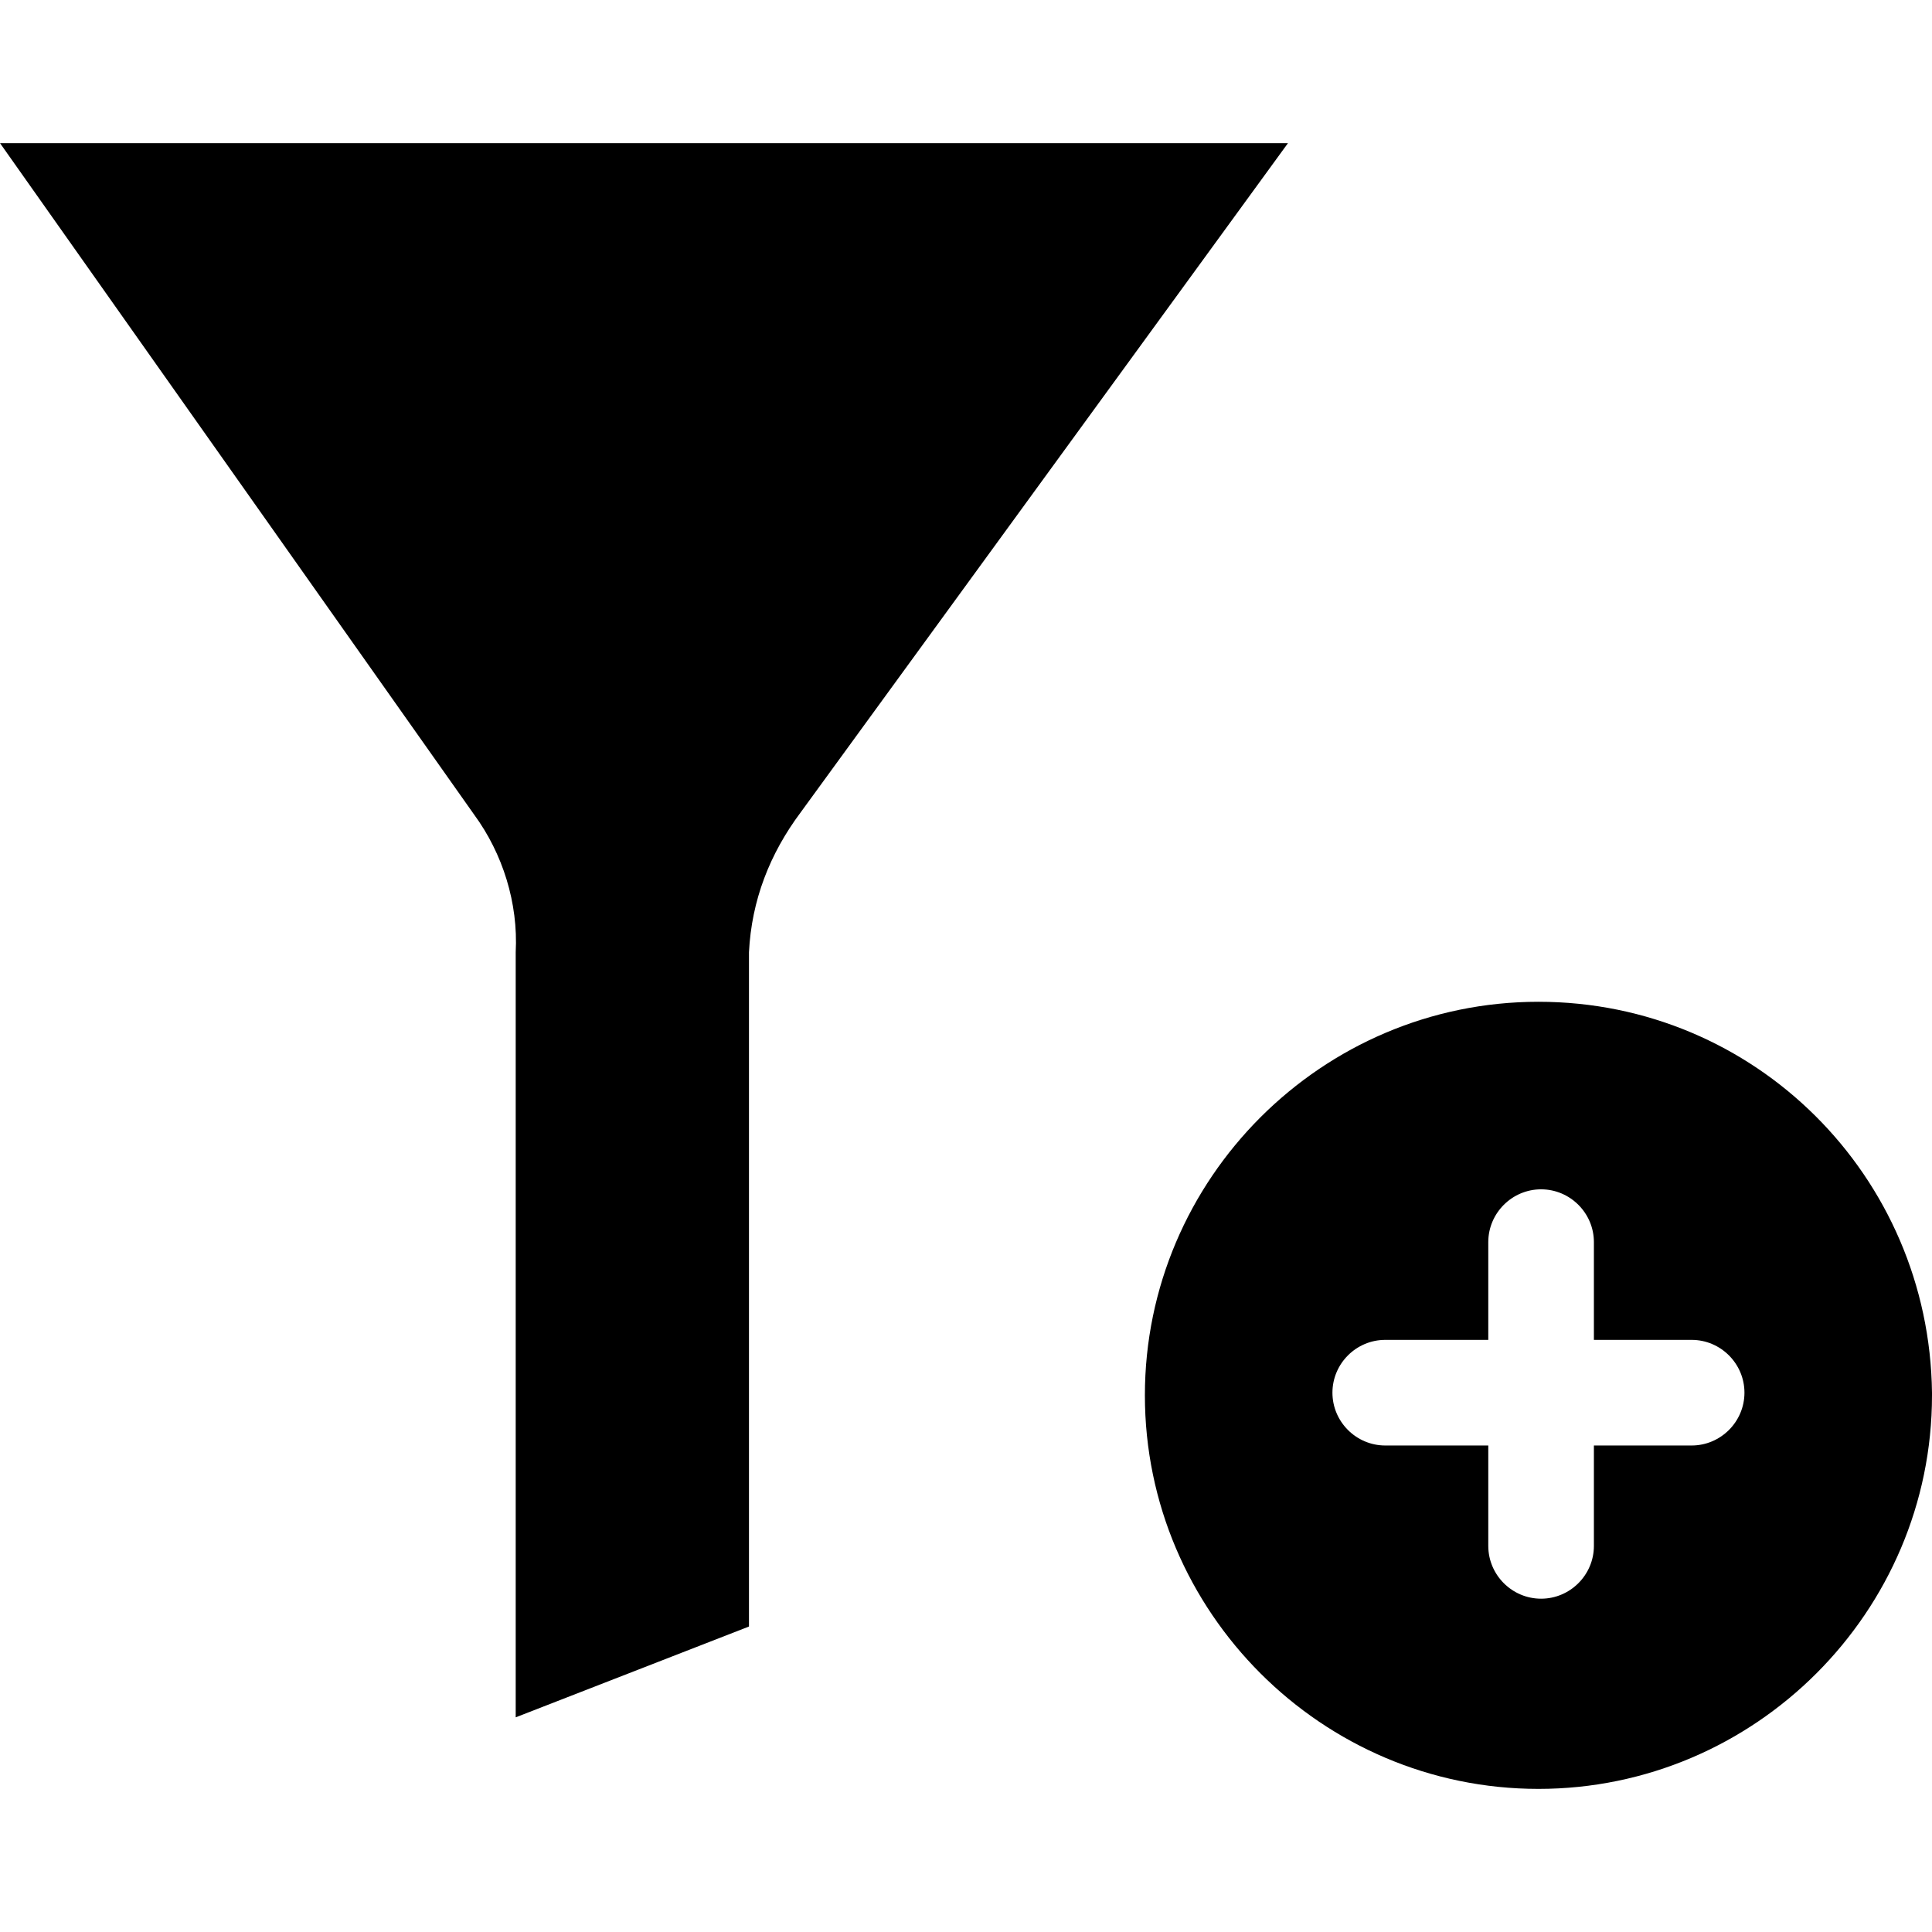 <?xml version="1.0" encoding="UTF-8"?>
<svg width="27px" height="27px" viewBox="0 0 27 27" version="1.1" xmlns="http://www.w3.org/2000/svg" xmlns:xlink="http://www.w3.org/1999/xlink">
    <!-- Generator: Sketch 52.2 (67145) - http://www.bohemiancoding.com/sketch -->
    <g stroke="none" stroke-width="1" fill="none" fill-rule="evenodd">
        <g id="Group" transform="translate(0, 2)" fill="currentColor">
            <path d="M-9.09494702e-13,7.10542736e-15 L6.628,9.387 C7.026,9.931 7.243,10.619 7.207,11.308 L7.207,22 L10.467,20.731 L10.467,11.308 C10.503,10.583 10.757,9.931 11.191,9.351 L18,7.10542736e-15 L-9.09494702e-13,7.10542736e-15 Z" id="Path"></path>
            <path d="M21.5,12 C18.473,12 16,14.473 16,17.5 C16,20.527 18.473,23 21.5,23 C24.527,23 27,20.527 27,17.5 L27,17.463 C26.963,14.436 24.527,12 21.5,12 Z M23.641,18.201 L22.275,18.201 L22.275,19.604 C22.275,20.01 21.943,20.342 21.537,20.342 C21.131,20.342 20.799,20.01 20.799,19.604 L20.799,18.201 L19.359,18.201 C18.953,18.201 18.621,17.869 18.621,17.463 C18.621,17.057 18.953,16.725 19.359,16.725 L20.799,16.725 L20.799,15.359 C20.799,14.953 21.131,14.621 21.537,14.621 C21.943,14.621 22.275,14.953 22.275,15.359 L22.275,16.725 L23.641,16.725 C24.047,16.725 24.379,17.057 24.379,17.463 C24.379,17.869 24.047,18.201 23.641,18.201 Z" id="Shape" fill-rule="nonzero"></path>
        </g>
    </g>
</svg>
